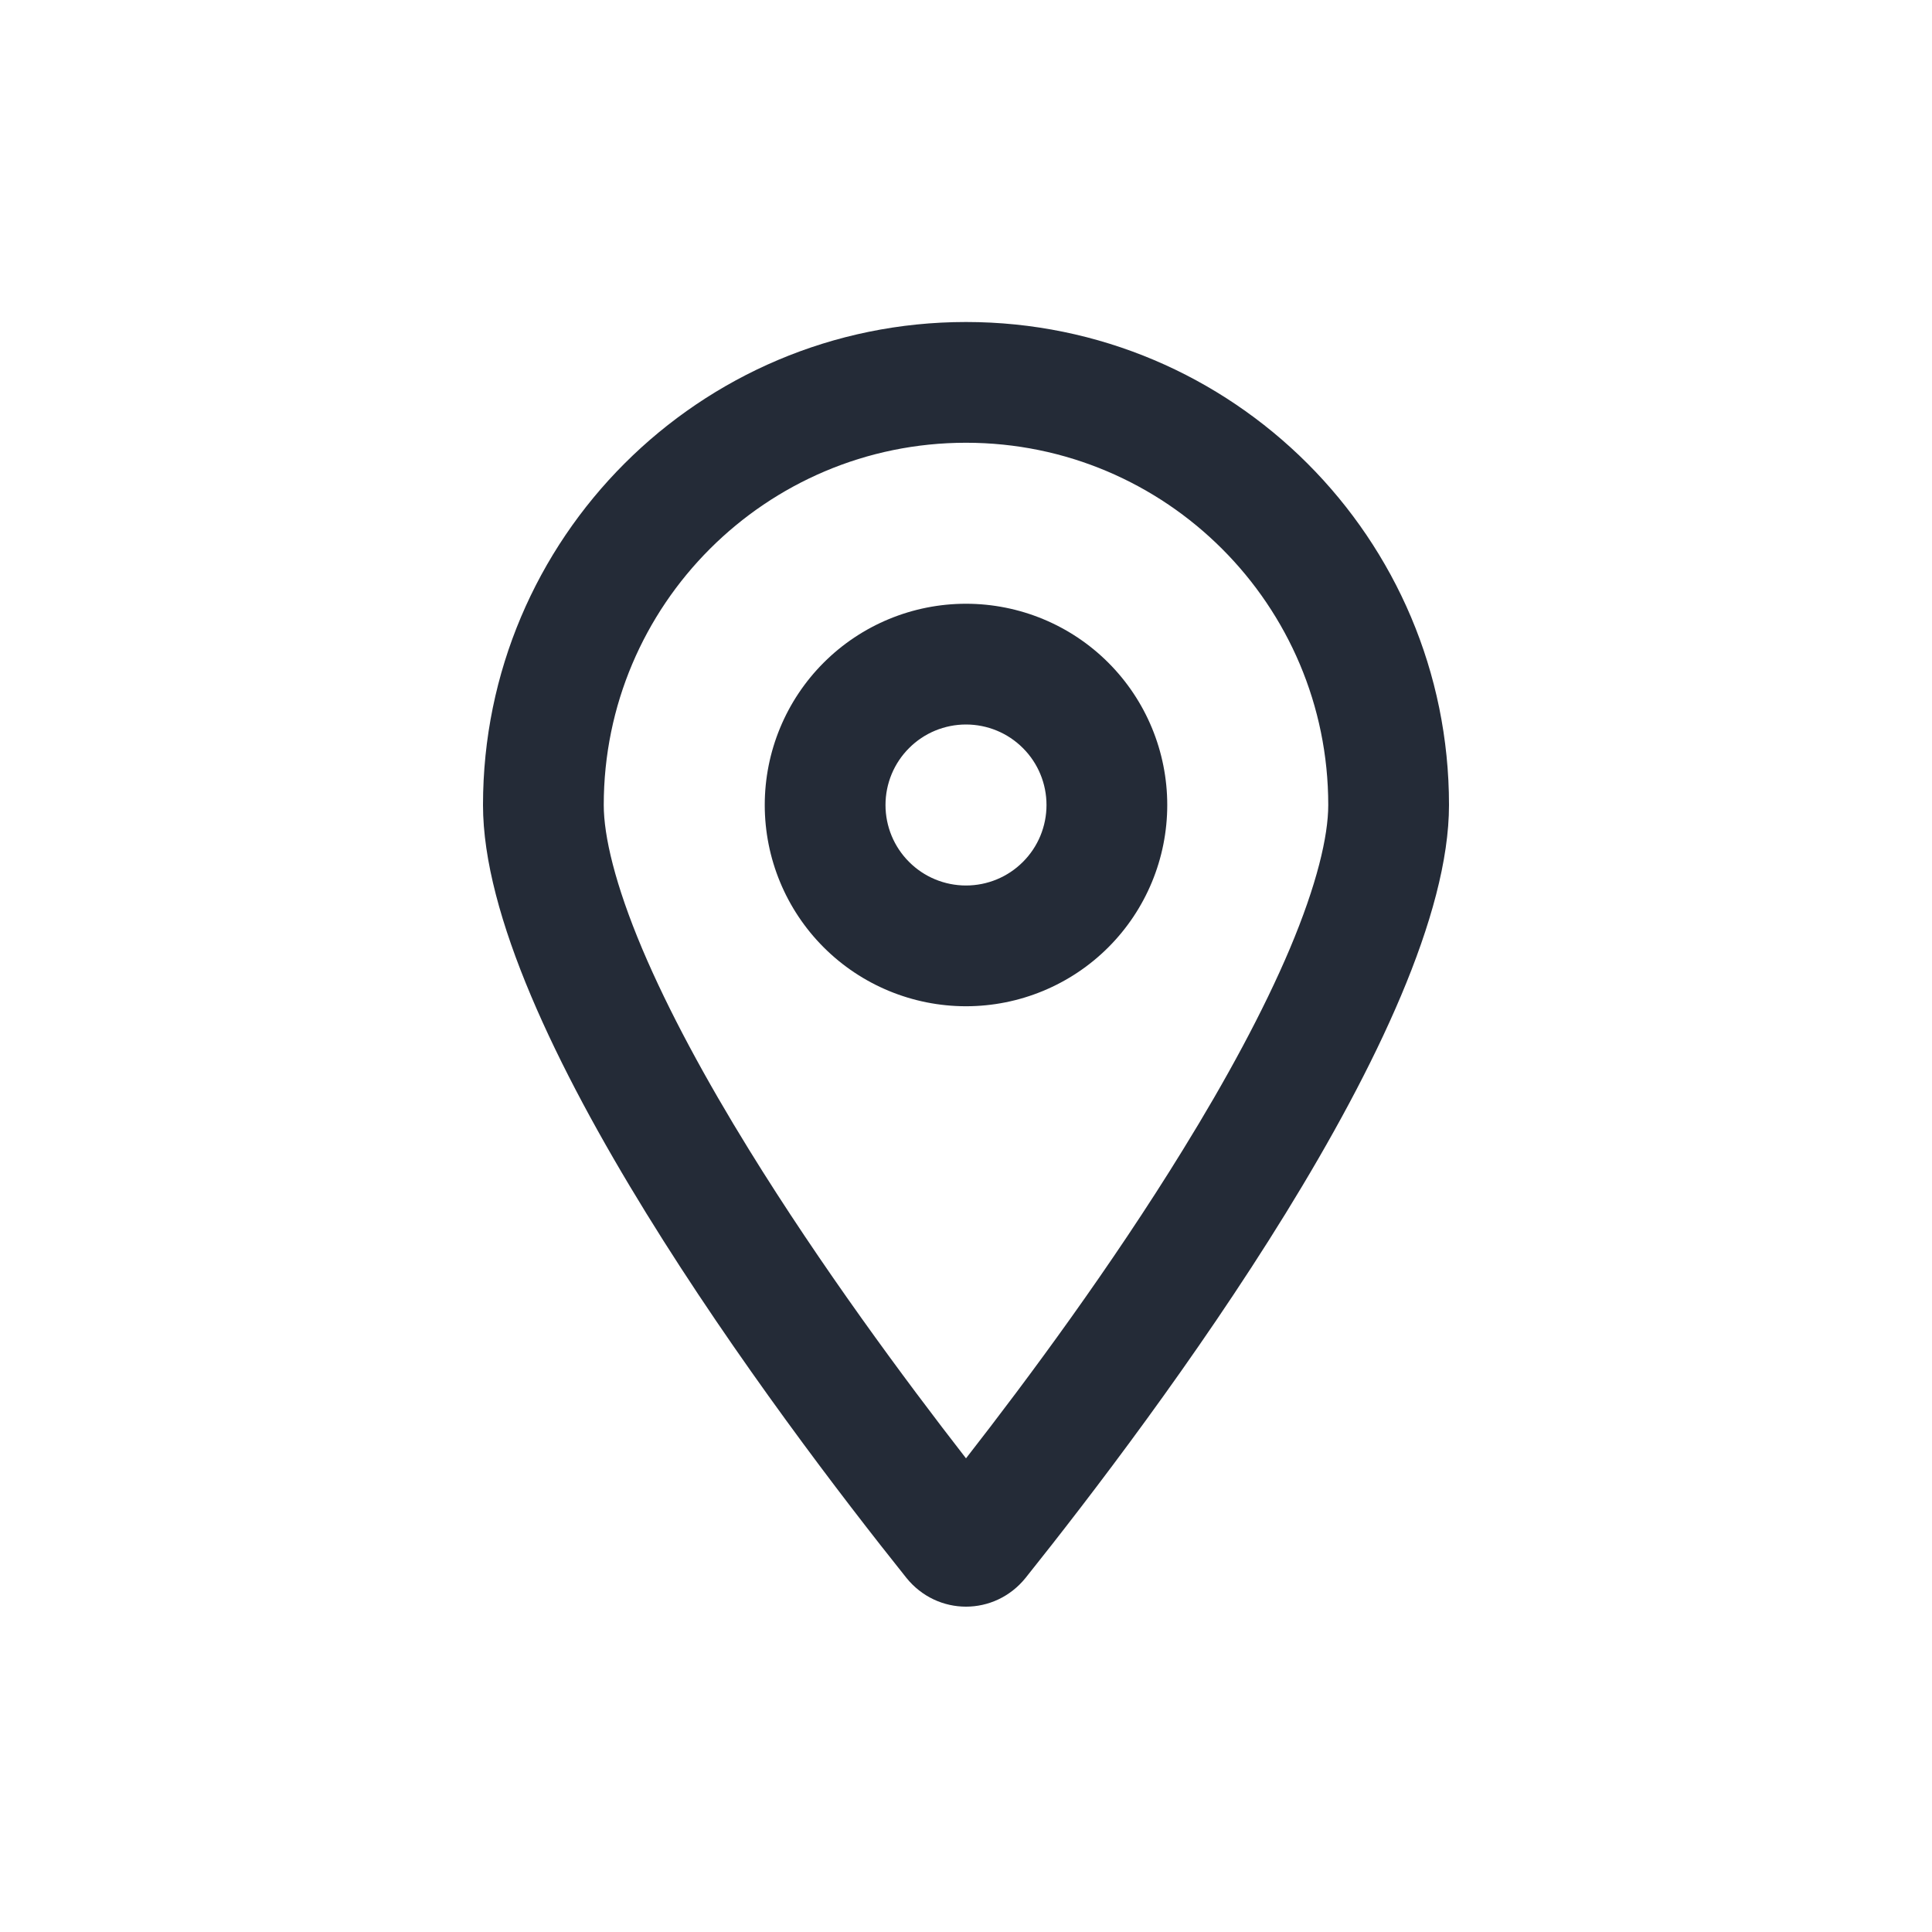 <svg width="24" height="24" viewBox="0 0 24 24" fill="none" xmlns="http://www.w3.org/2000/svg">
<path d="M16.5 10C16.5 7.516 14.484 5.5 12 5.5C9.516 5.5 7.5 7.516 7.5 10C7.5 10.387 7.641 10.988 7.978 11.787C8.306 12.562 8.772 13.419 9.306 14.284C10.197 15.728 11.228 17.122 12 18.116C12.775 17.122 13.806 15.728 14.694 14.284C15.228 13.419 15.694 12.562 16.022 11.787C16.359 10.988 16.5 10.387 16.5 10ZM18 10C18 12.731 14.344 17.594 12.741 19.6C12.356 20.078 11.644 20.078 11.259 19.6C9.656 17.594 6 12.731 6 10C6 6.688 8.688 4 12 4C15.312 4 18 6.688 18 10ZM13 10C13 9.735 12.895 9.48 12.707 9.293C12.52 9.105 12.265 9 12 9C11.735 9 11.48 9.105 11.293 9.293C11.105 9.48 11 9.735 11 10C11 10.265 11.105 10.52 11.293 10.707C11.48 10.895 11.735 11 12 11C12.265 11 12.52 10.895 12.707 10.707C12.895 10.52 13 10.265 13 10ZM9.5 10C9.5 9.337 9.763 8.701 10.232 8.232C10.701 7.763 11.337 7.5 12 7.5C12.663 7.5 13.299 7.763 13.768 8.232C14.237 8.701 14.5 9.337 14.5 10C14.5 10.663 14.237 11.299 13.768 11.768C13.299 12.237 12.663 12.5 12 12.5C11.337 12.5 10.701 12.237 10.232 11.768C9.763 11.299 9.5 10.663 9.5 10Z" fill="#242B37"/>
</svg>
